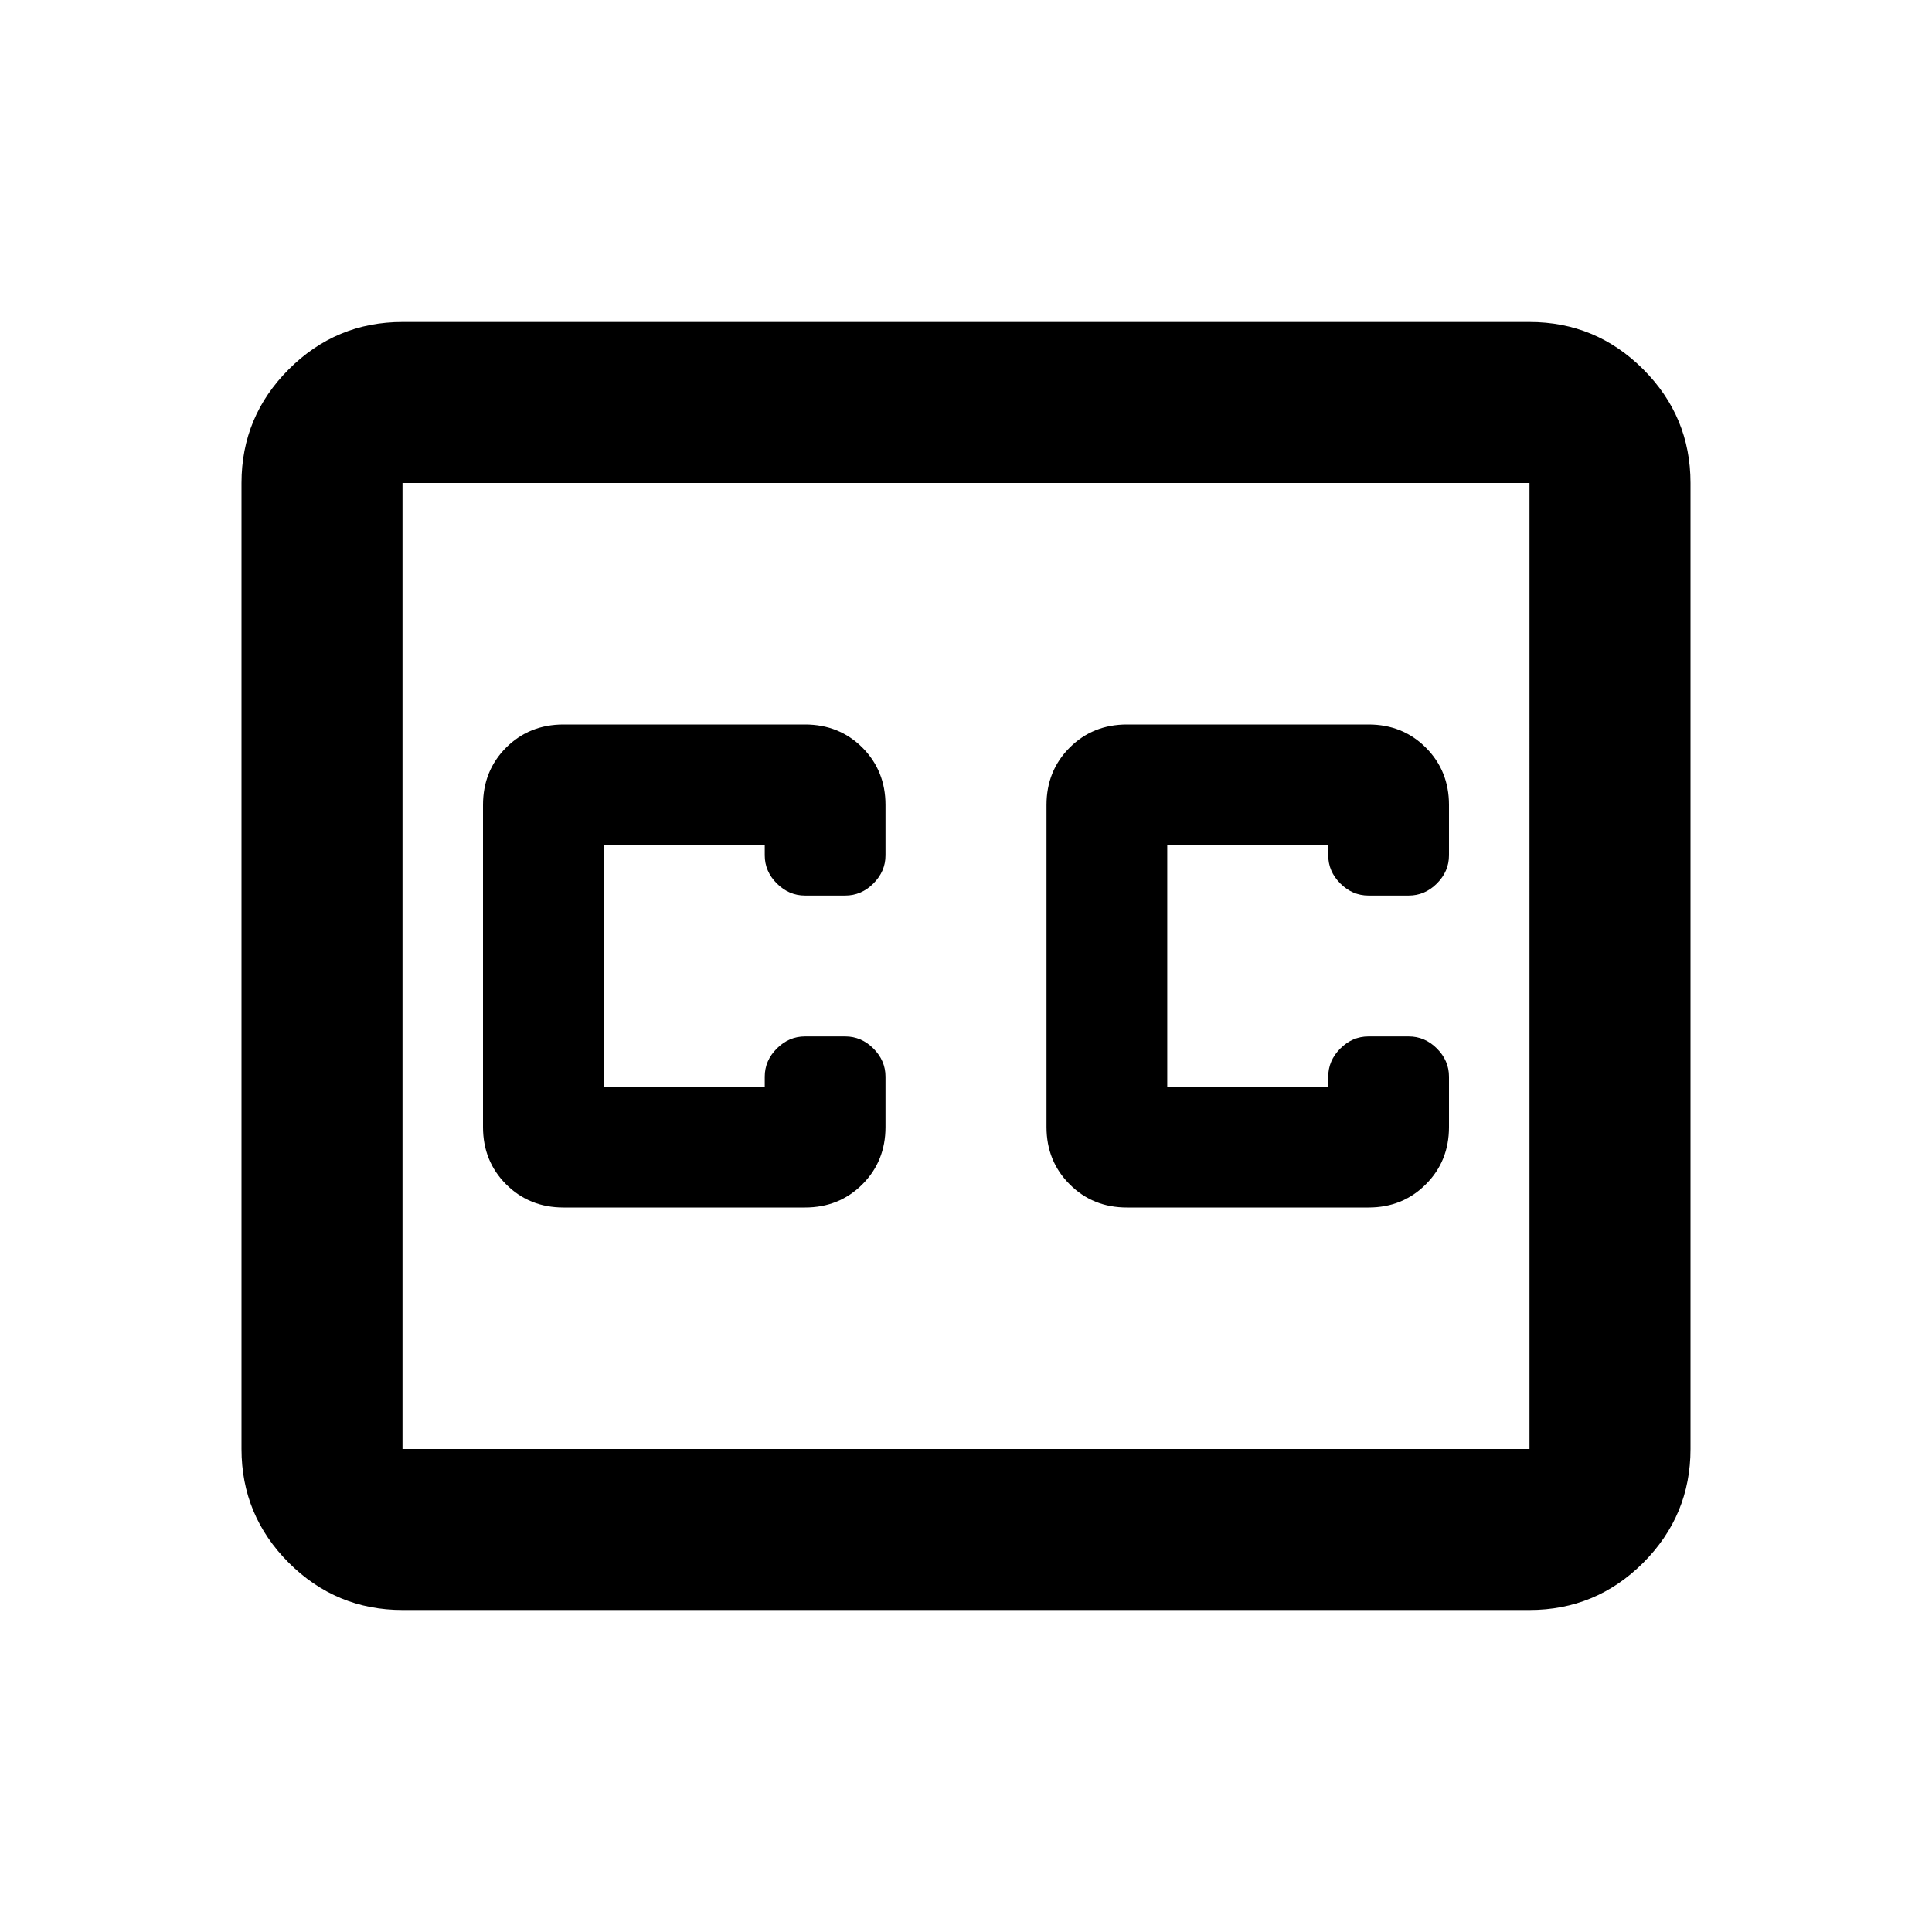 <svg xmlns="http://www.w3.org/2000/svg" height="24" width="24"><path d="M7 15h3q.425 0 .713-.288Q11 14.425 11 14v-.625q0-.2-.15-.35-.15-.15-.35-.15H10q-.2 0-.35.15-.15.15-.15.35v.125h-2v-3h2v.125q0 .2.15.35.15.15.35.15h.5q.2 0 .35-.15.15-.15.15-.35V10q0-.425-.287-.713Q10.425 9 10 9H7q-.425 0-.713.287Q6 9.575 6 10v4q0 .425.287.712Q6.575 15 7 15Zm7 0h3q.425 0 .712-.288Q18 14.425 18 14v-.625q0-.2-.15-.35-.15-.15-.35-.15H17q-.2 0-.35.15-.15.15-.15.35v.125h-2v-3h2v.125q0 .2.15.35.15.15.35.15h.5q.2 0 .35-.15.15-.15.15-.35V10q0-.425-.288-.713Q17.425 9 17 9h-3q-.425 0-.712.287Q13 9.575 13 10v4q0 .425.288.712.287.288.712.288ZM5 4h14q.825 0 1.413.588Q21 5.175 21 6v12q0 .825-.587 1.413Q19.825 20 19 20H5q-.825 0-1.413-.587Q3 18.825 3 18V6q0-.825.587-1.412Q4.175 4 5 4Zm14 2H5v12h14V6ZM5 18V6v12Z"/></svg>